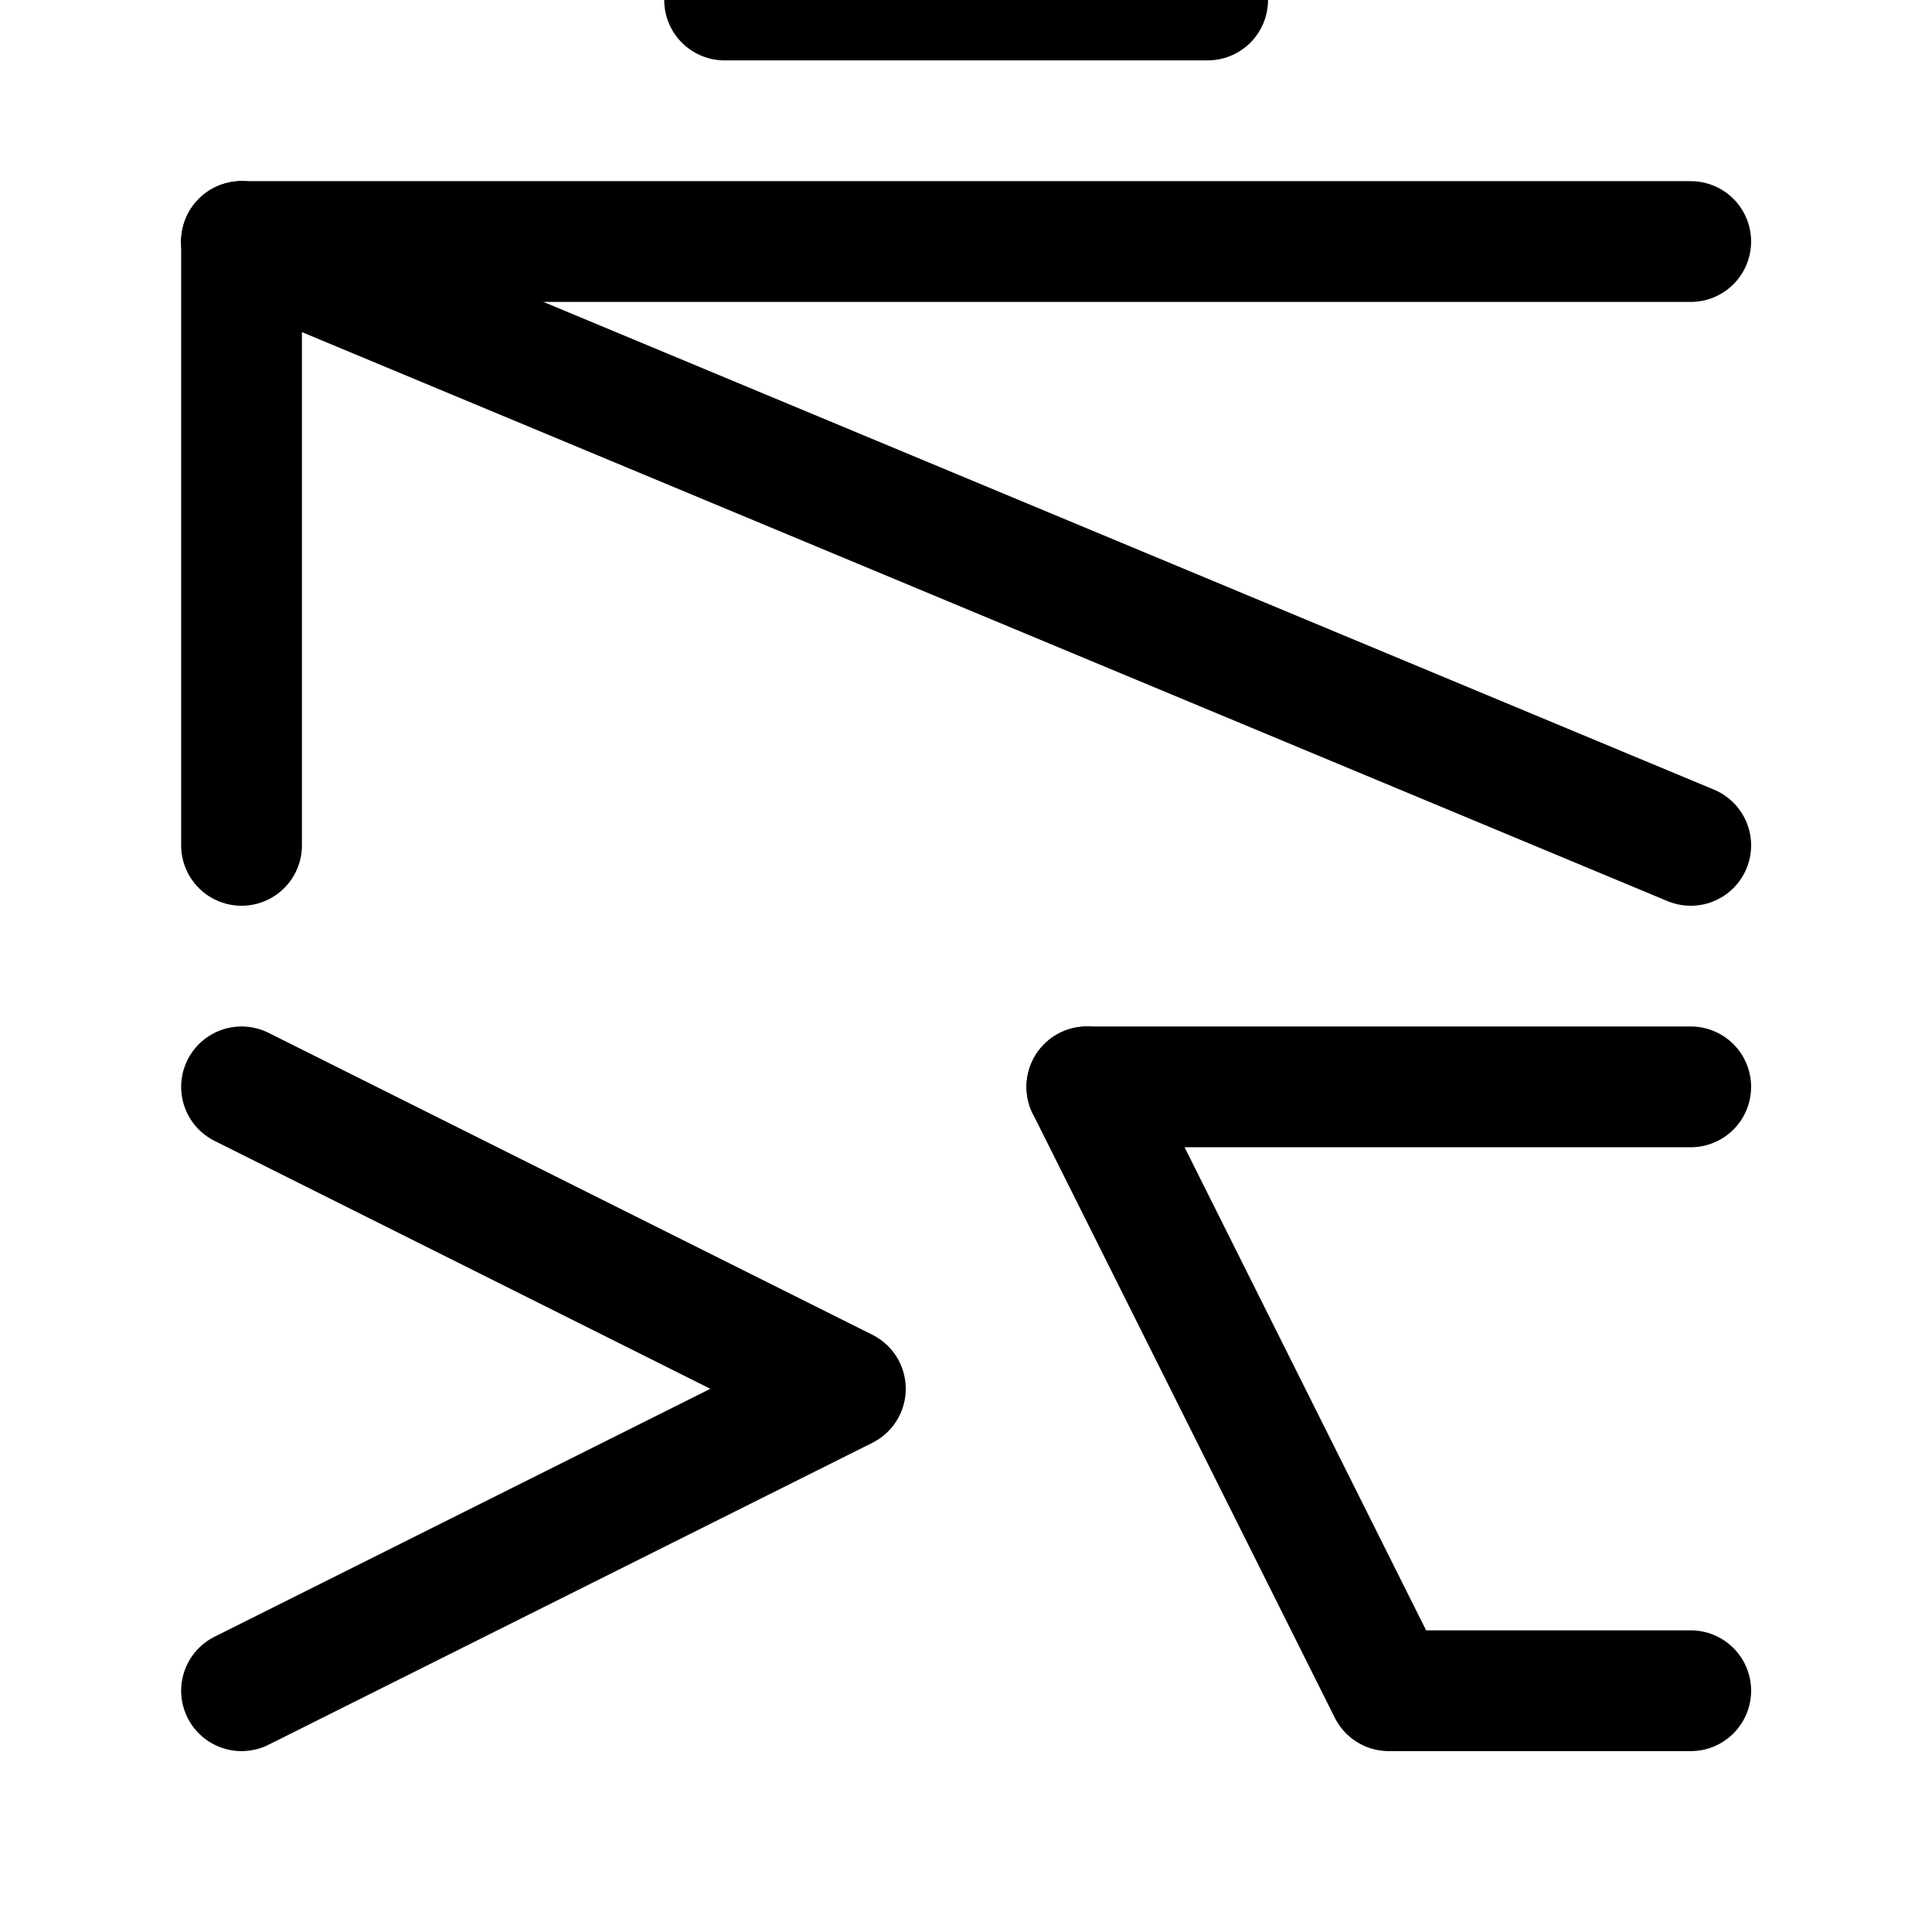 <?xml version="1.0"?>
<!DOCTYPE svg PUBLIC '-//W3C//DTD SVG 1.0//EN'
          'http://www.w3.org/TR/2001/REC-SVG-20010904/DTD/svg10.dtd'>
<svg xmlns:xlink="http://www.w3.org/1999/xlink" style="fill-opacity:1; color-rendering:auto; color-interpolation:auto; text-rendering:auto; stroke:black; stroke-linecap:square; stroke-miterlimit:10; shape-rendering:auto; stroke-opacity:1; fill:black; stroke-dasharray:none; font-weight:normal; stroke-width:1; font-family:'Dialog'; font-style:normal; stroke-linejoin:miter; font-size:12px; stroke-dashoffset:0; image-rendering:auto;" width="160" height="160" xmlns="http://www.w3.org/2000/svg"
><!--Generated by the Batik Graphics2D SVG Generator--><defs id="genericDefs"
  /><g
  ><g style="stroke-width:2.646; stroke-linejoin:round; stroke-linecap:round;" transform="matrix(3.78,0,0,3.78,0,0)"
    ><path style="fill:none;" d="M15.875 0 L15.875 0 L26.458 0"
    /></g
    ><g style="stroke-width:2.646; stroke-linejoin:round; stroke-linecap:round;" transform="matrix(3.78,0,0,3.78,0,0)"
    ><path style="fill:none;" d="M5.292 5.292 L37.042 18.521"
      /><path style="fill:none;" d="M5.292 18.521 L5.292 5.292"
      /><path style="fill:none;" d="M5.292 5.292 L37.042 5.292"
    /></g
    ><g style="stroke-width:2.646; stroke-linejoin:round; stroke-linecap:round;" transform="matrix(3.78,0,0,3.78,0,0)"
    ><path style="fill:none;" d="M5.292 23.812 L18.521 30.427 L5.292 37.042"
    /></g
    ><g style="stroke-width:2.646; stroke-linejoin:round; stroke-linecap:round;" transform="matrix(3.78,0,0,3.78,0,0)"
    ><path style="fill:none;" d="M23.812 23.812 L37.042 23.812"
      /><path style="fill:none;" d="M23.812 23.812 L30.427 37.042 L37.042 37.042"
    /></g
  ></g
></svg
>
